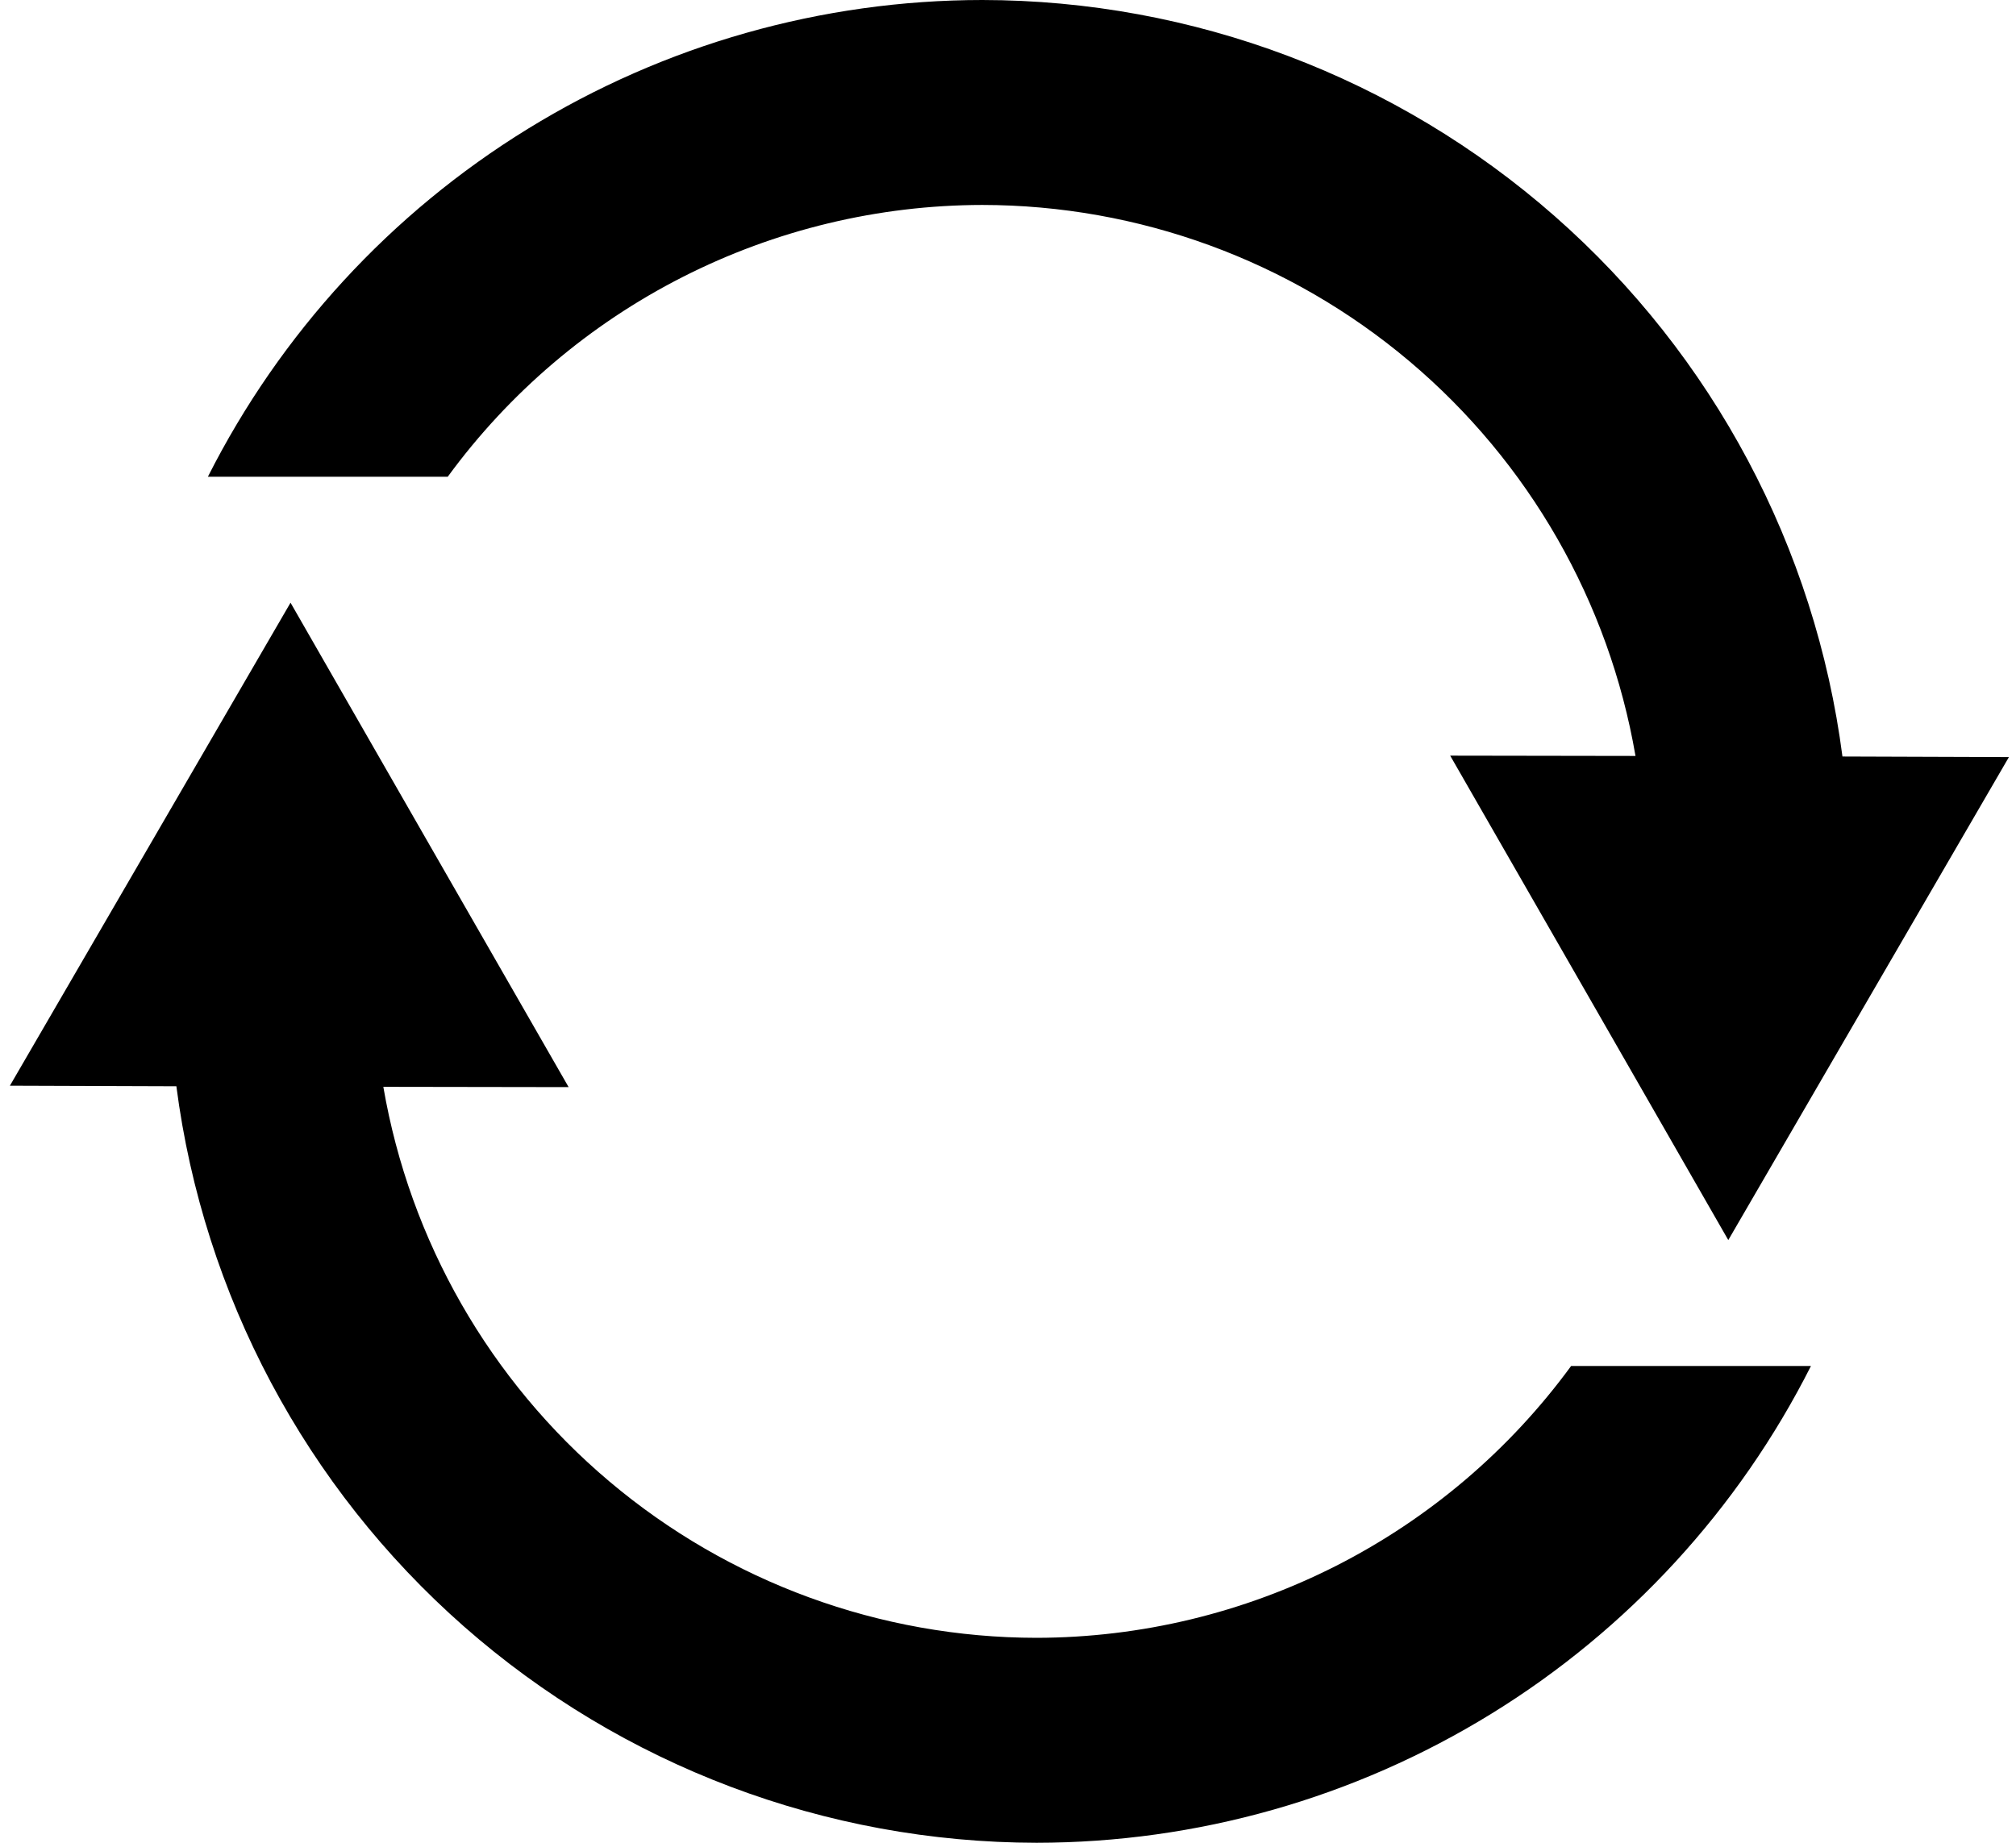 <svg width="35" height="32" viewBox="0 0 35 32" fill="none" xmlns="http://www.w3.org/2000/svg">
<path d="M17.053 0C14.266 0.002 11.534 0.777 9.161 2.239C6.787 3.7 4.866 5.791 3.609 8.279H7.773C8.841 6.819 10.237 5.631 11.85 4.811C13.462 3.991 15.245 3.562 17.053 3.559C19.768 3.561 22.395 4.523 24.47 6.274C26.544 8.024 27.934 10.451 28.394 13.127L25.177 13.122L27.593 17.33L30.005 21.534L32.441 17.34L34.877 13.147L31.987 13.137C31.516 9.508 29.742 6.173 26.994 3.756C24.246 1.339 20.713 0.004 17.053 0ZM5.044 10.466L2.608 14.66L0.172 18.853L3.062 18.863C3.533 22.492 5.307 25.827 8.055 28.244C10.803 30.661 14.336 31.996 17.996 32C20.783 31.998 23.515 31.223 25.889 29.761C28.262 28.3 30.184 26.209 31.44 23.721H27.276C26.208 25.181 24.812 26.369 23.2 27.189C21.587 28.009 19.805 28.438 17.996 28.441C15.281 28.439 12.654 27.477 10.58 25.726C8.505 23.976 7.115 21.549 6.655 18.873L9.872 18.878L7.456 14.67L5.044 10.466Z" fill="black"/>
</svg>
